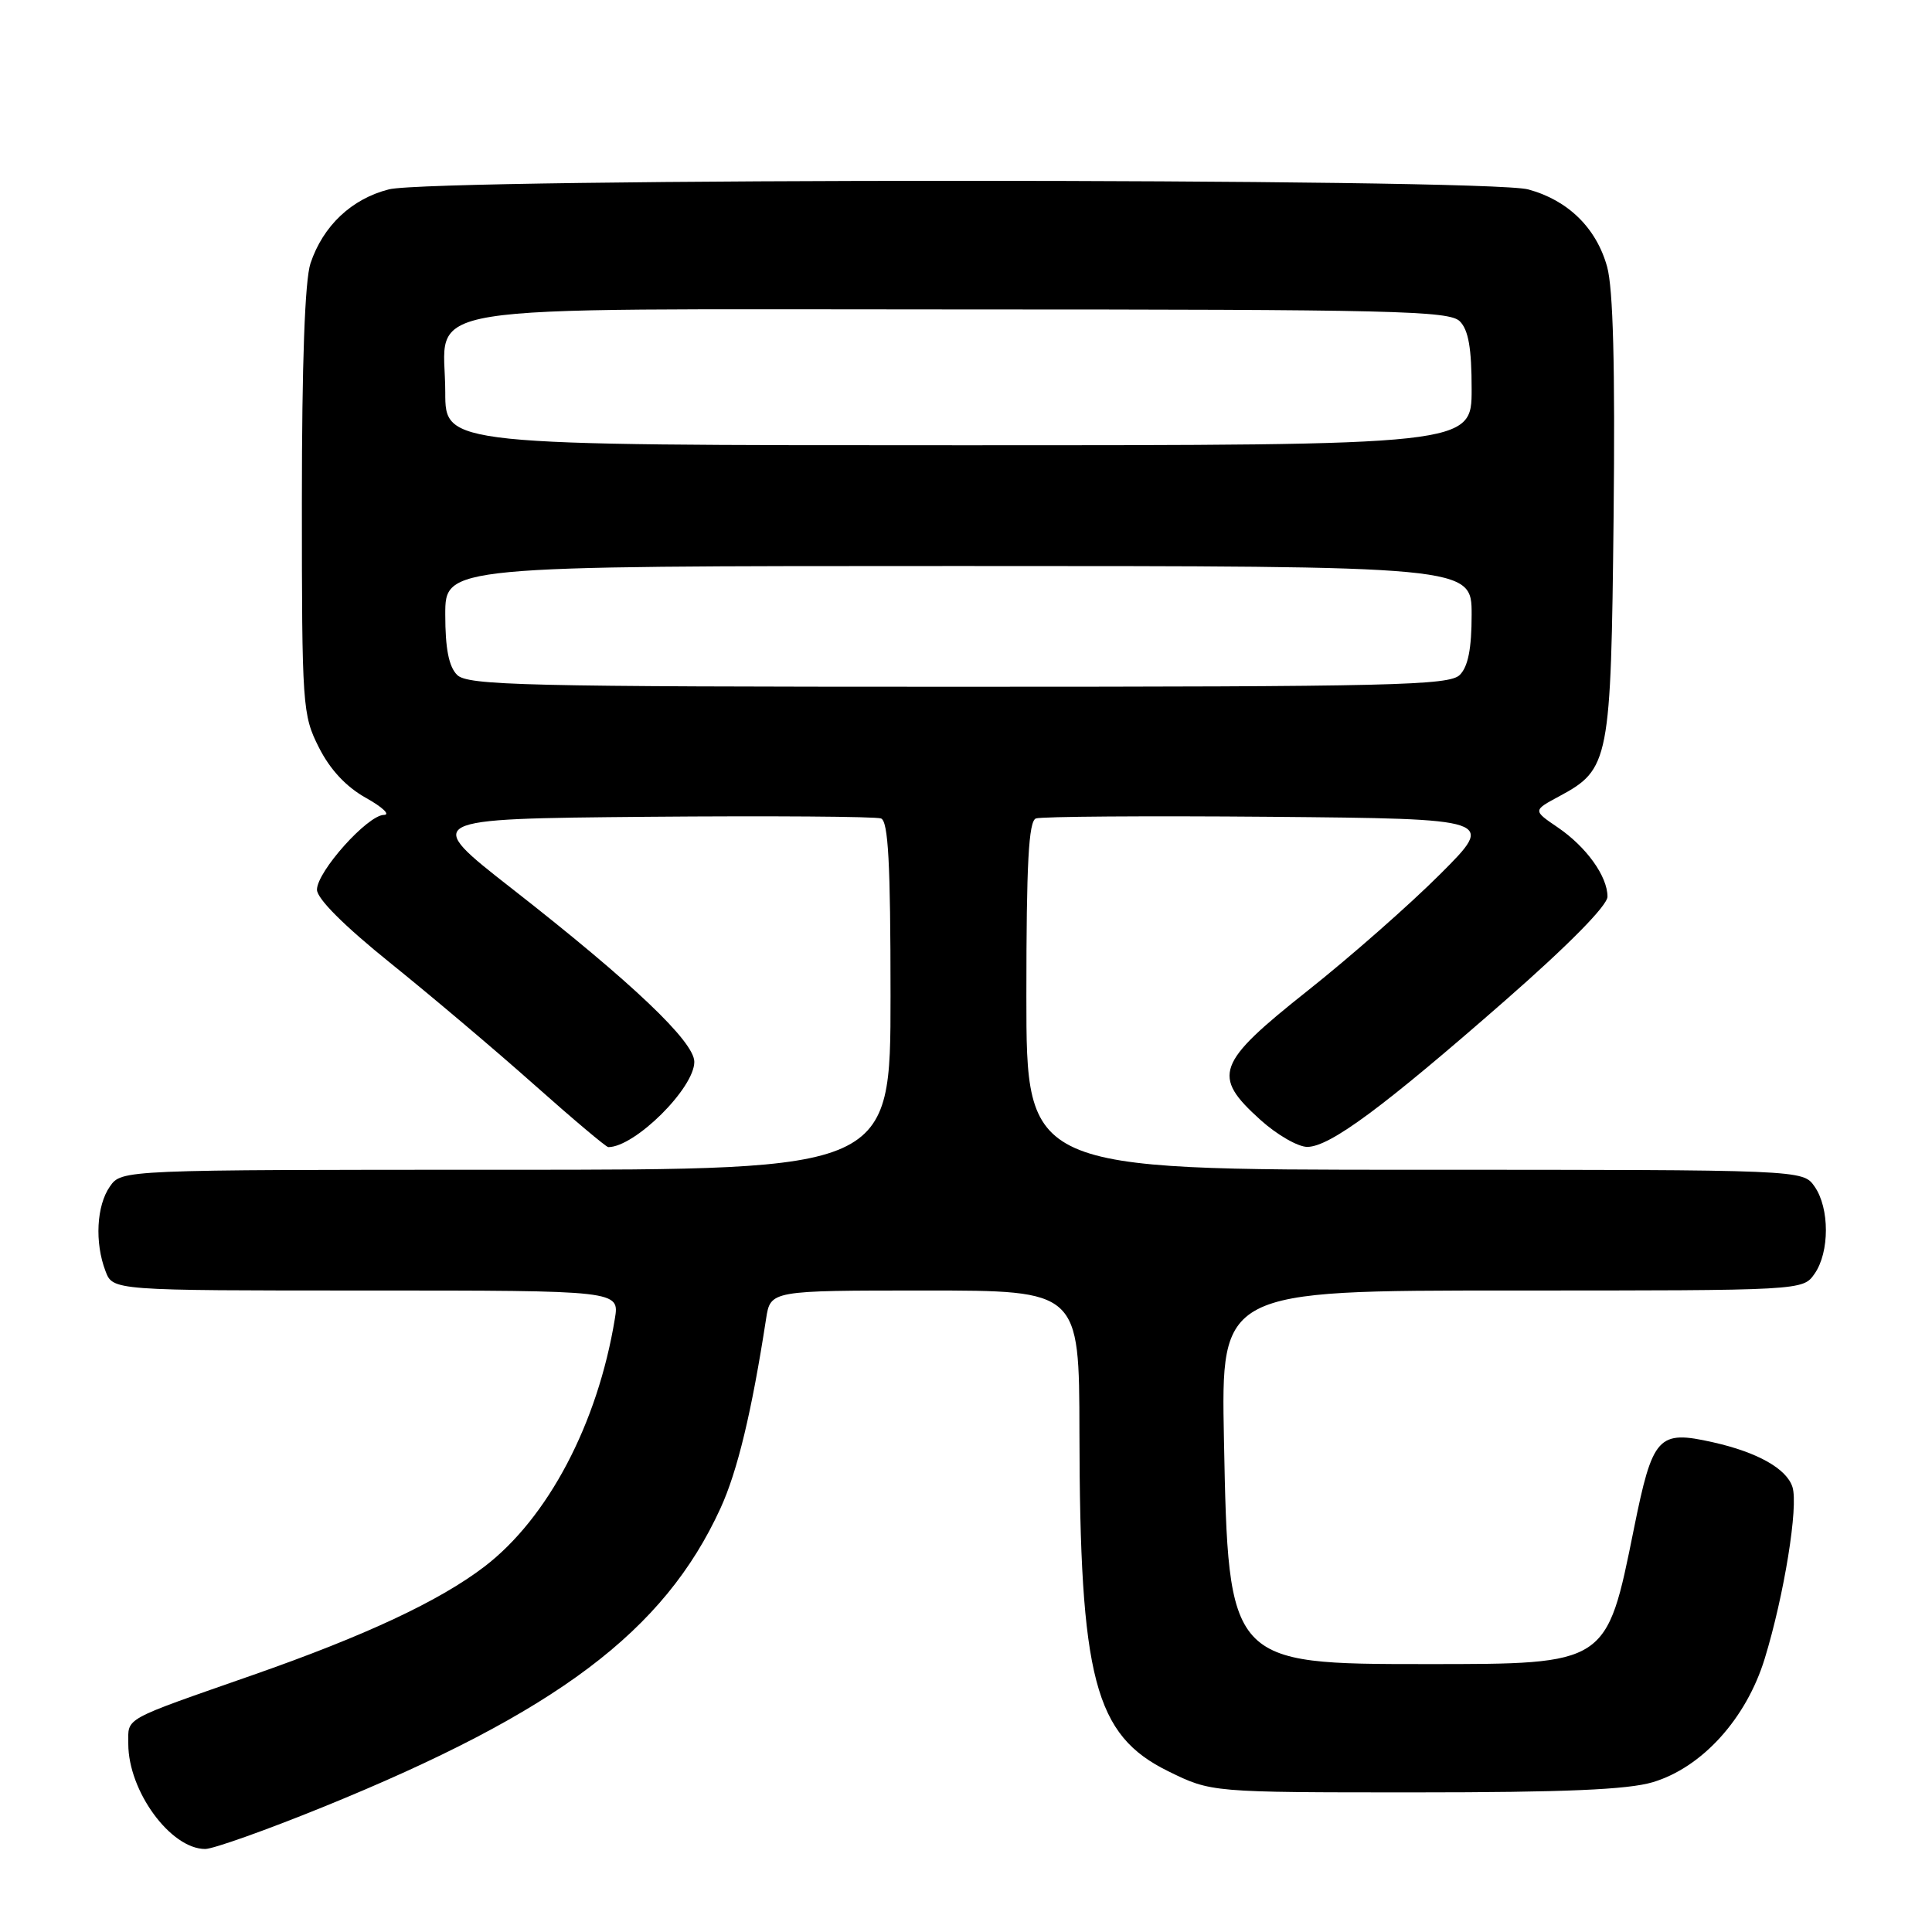 <?xml version="1.0" encoding="UTF-8" standalone="no"?>
<!DOCTYPE svg PUBLIC "-//W3C//DTD SVG 1.1//EN" "http://www.w3.org/Graphics/SVG/1.1/DTD/svg11.dtd" >
<svg xmlns="http://www.w3.org/2000/svg" xmlns:xlink="http://www.w3.org/1999/xlink" version="1.1" viewBox="0 0 256 256">
 <g >
 <path fill="currentColor"
d=" M 42.81 239.44 C 73.78 226.85 88.00 216.16 95.47 199.85 C 97.72 194.94 99.61 187.08 101.51 174.75 C 102.09 171.00 102.09 171.00 122.55 171.00 C 143.00 171.00 143.00 171.00 143.03 189.75 C 143.08 222.47 145.03 229.91 154.82 234.71 C 160.50 237.50 160.50 237.50 187.50 237.50 C 207.25 237.50 215.71 237.14 219.00 236.15 C 225.53 234.20 231.39 227.73 233.83 219.79 C 236.41 211.38 238.32 199.58 237.51 197.04 C 236.74 194.61 232.87 192.43 226.98 191.11 C 219.69 189.47 218.99 190.24 216.49 202.62 C 212.87 220.58 213.00 220.50 189.05 220.50 C 162.82 220.50 162.76 220.43 162.18 190.75 C 161.79 171.00 161.79 171.00 200.34 171.00 C 238.89 171.00 238.89 171.00 240.44 168.78 C 242.44 165.92 242.44 160.08 240.44 157.22 C 238.89 155.00 238.89 155.00 187.44 155.00 C 136.00 155.00 136.00 155.00 136.00 131.97 C 136.00 114.36 136.30 108.82 137.26 108.45 C 137.95 108.19 151.94 108.09 168.34 108.23 C 198.16 108.50 198.16 108.50 190.83 115.83 C 186.80 119.86 178.89 126.82 173.25 131.29 C 161.14 140.90 160.54 142.55 167.00 148.38 C 169.20 150.37 172.02 151.99 173.25 151.97 C 176.26 151.92 183.28 146.72 199.50 132.52 C 207.87 125.19 213.00 119.98 213.00 118.81 C 213.00 116.11 210.19 112.20 206.39 109.62 C 203.11 107.39 203.11 107.39 206.63 105.50 C 213.26 101.93 213.46 100.86 213.81 68.50 C 214.02 48.59 213.75 38.19 212.95 35.34 C 211.52 30.20 207.77 26.53 202.50 25.10 C 196.92 23.58 57.57 23.58 51.54 25.09 C 46.60 26.34 42.80 29.92 41.14 34.90 C 40.40 37.12 40.00 48.09 40.00 66.44 C 40.00 93.63 40.08 94.73 42.25 99.03 C 43.73 101.97 45.86 104.26 48.50 105.73 C 50.70 106.96 51.76 107.97 50.87 107.98 C 48.70 108.01 42.00 115.49 42.00 117.89 C 42.00 119.08 45.61 122.68 51.68 127.57 C 57.01 131.86 65.58 139.10 70.73 143.68 C 75.88 148.26 80.32 152.00 80.60 152.00 C 84.12 152.00 92.00 144.19 92.00 140.70 C 92.00 138.02 83.79 130.22 67.85 117.76 C 56.00 108.50 56.00 108.50 85.74 108.23 C 102.10 108.09 116.05 108.19 116.74 108.45 C 117.70 108.82 118.00 114.36 118.00 131.97 C 118.00 155.00 118.00 155.00 67.06 155.00 C 16.11 155.00 16.11 155.00 14.56 157.22 C 12.79 159.75 12.53 164.65 13.98 168.43 C 14.95 171.00 14.95 171.00 48.52 171.00 C 82.09 171.00 82.09 171.00 81.47 174.75 C 79.19 188.65 72.60 201.16 64.17 207.60 C 58.19 212.16 48.43 216.73 33.50 221.95 C 16.03 228.06 17.00 227.52 17.00 231.08 C 17.00 237.34 22.61 245.00 27.19 245.00 C 28.25 245.00 35.28 242.50 42.81 239.44 Z  M 60.57 89.43 C 59.47 88.33 59.00 85.94 59.00 81.43 C 59.00 75.00 59.00 75.00 127.00 75.00 C 195.00 75.00 195.00 75.00 195.00 81.43 C 195.00 85.94 194.53 88.33 193.43 89.43 C 192.03 90.82 184.63 91.00 127.00 91.00 C 69.37 91.00 61.97 90.82 60.57 89.43 Z  M 59.00 52.00 C 59.00 39.93 52.37 41.00 127.43 41.00 C 184.67 41.00 192.03 41.18 193.43 42.57 C 194.58 43.72 195.00 46.15 195.00 51.57 C 195.00 59.00 195.00 59.00 127.00 59.00 C 59.00 59.00 59.00 59.00 59.00 52.00 Z "/>
</g>
</svg>
